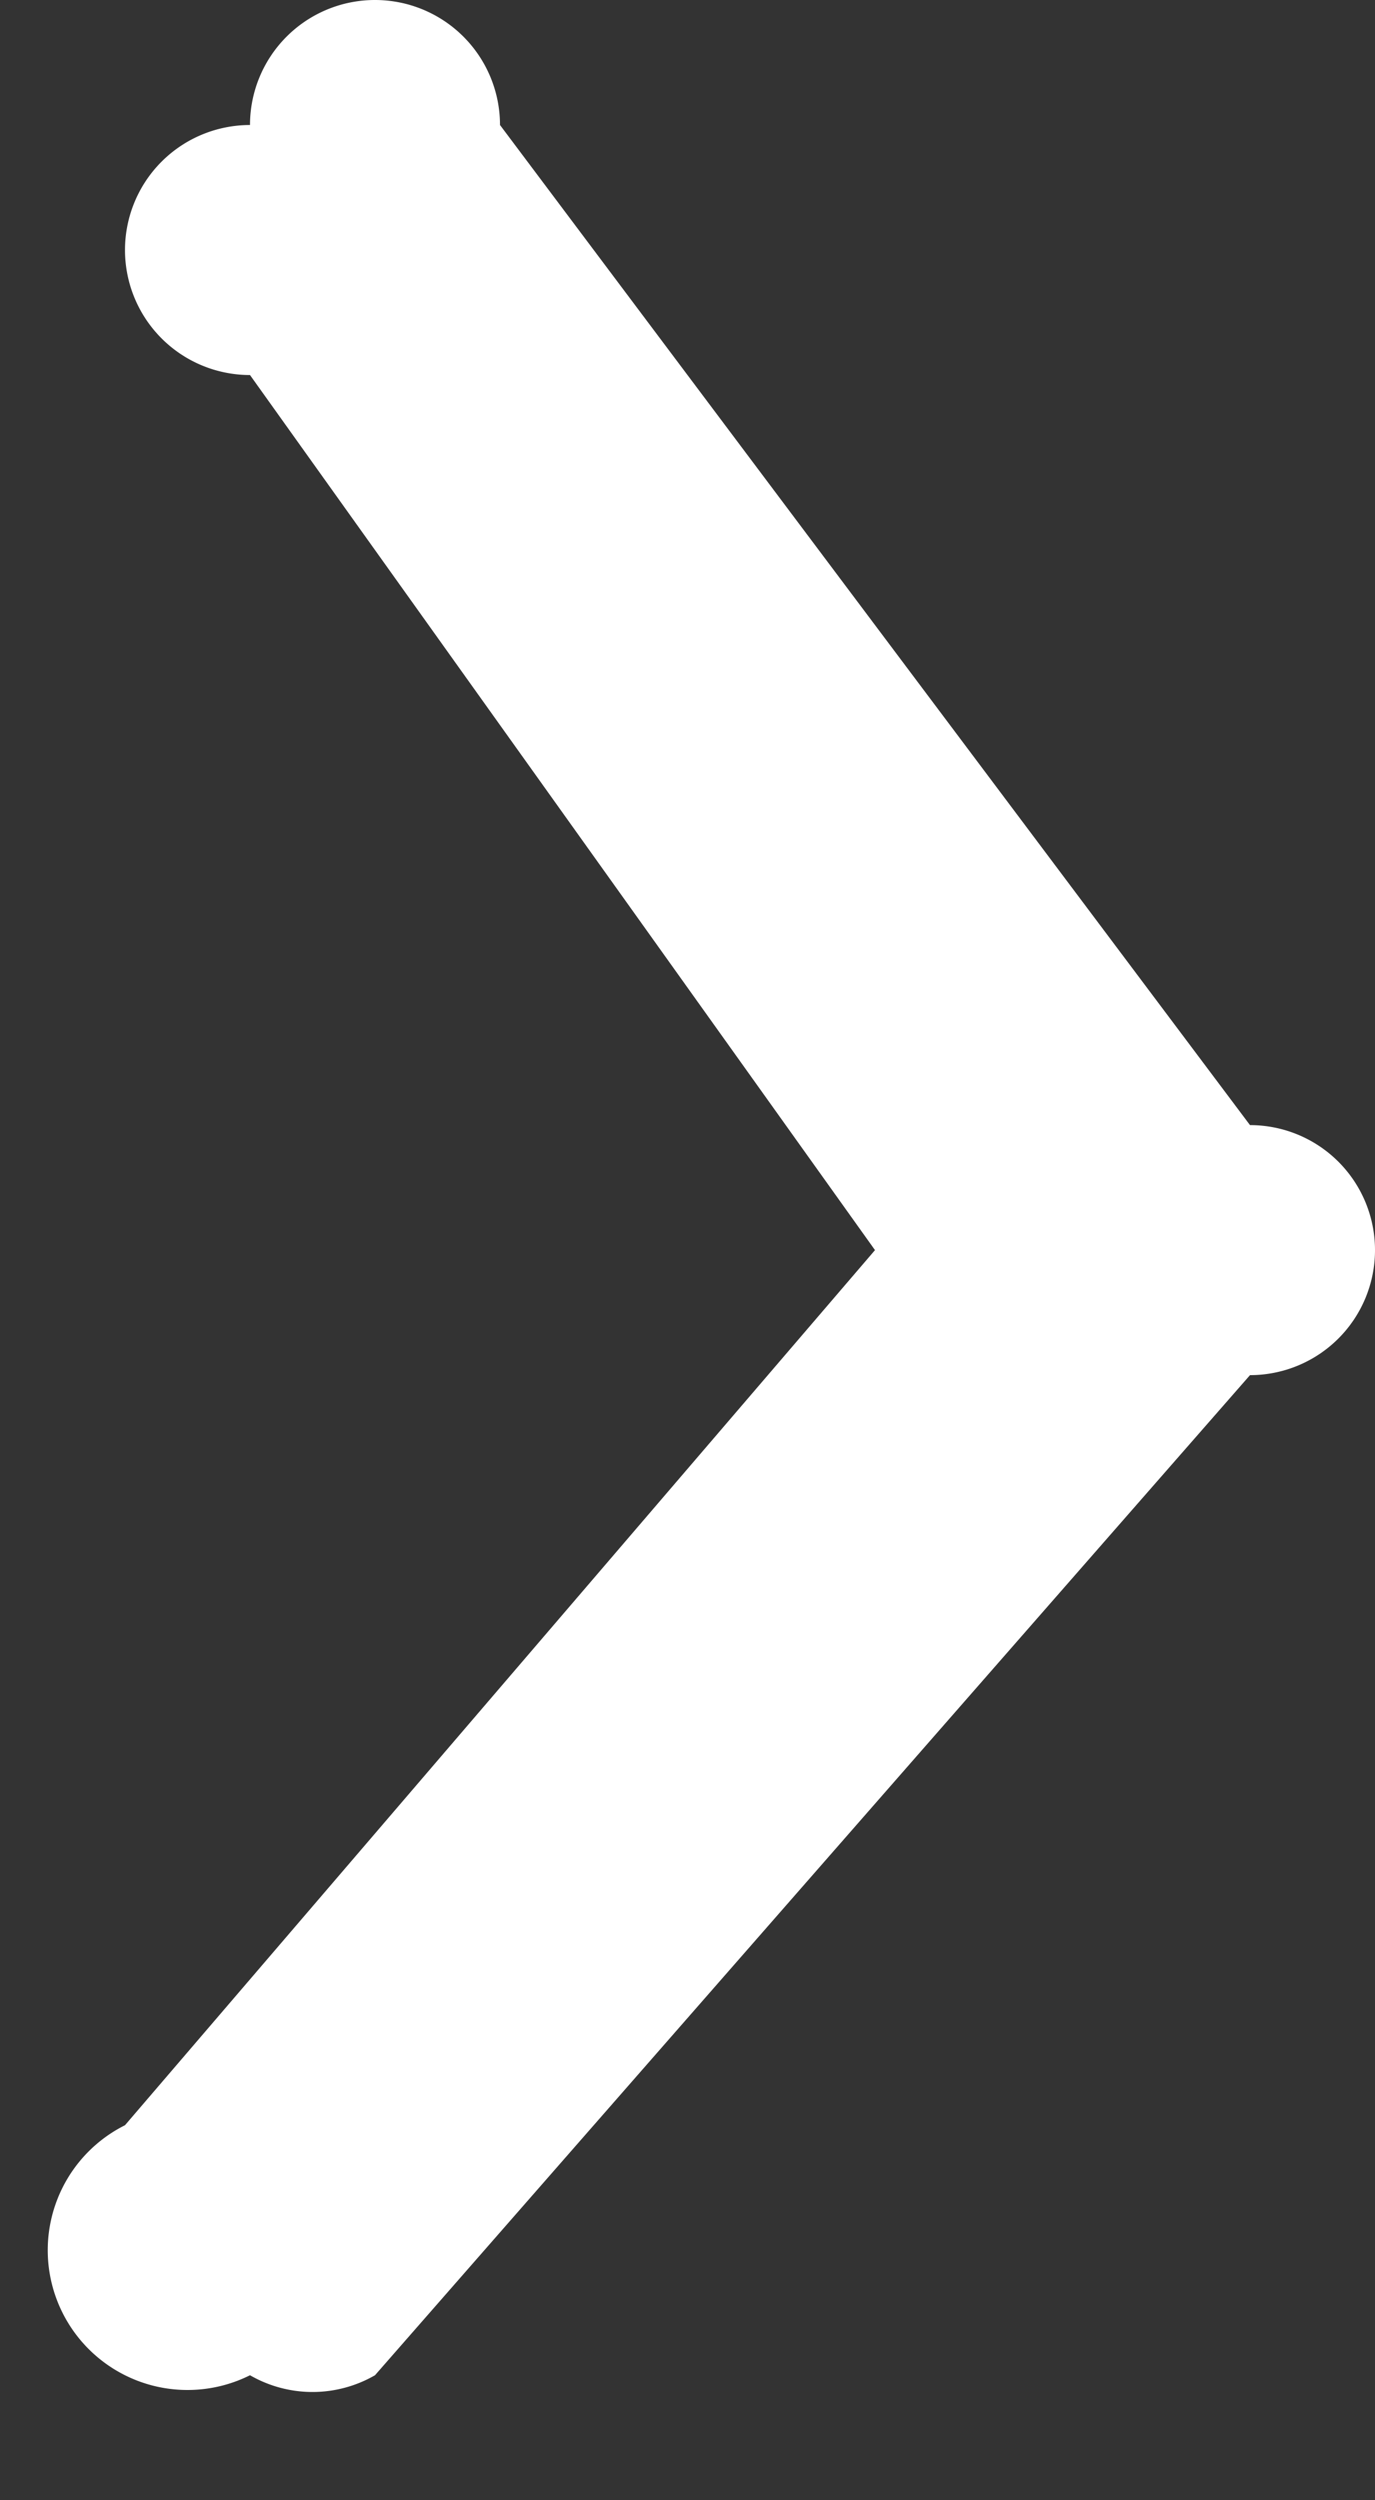 <svg width="11" height="20" fill="none" xmlns="http://www.w3.org/2000/svg"><rect width="100%" height="100%" fill="#333333" stroke="none"/><path d="M2 19a1 1 0 0 1-1-2l6-7-5-7a1 1 0 0 1 0-2 1 1 0 0 1 2 0l6 8a1 1 0 0 1 0 2l-7 8a1 1 0 0 1-1 0Z" fill="#fff"/></svg>